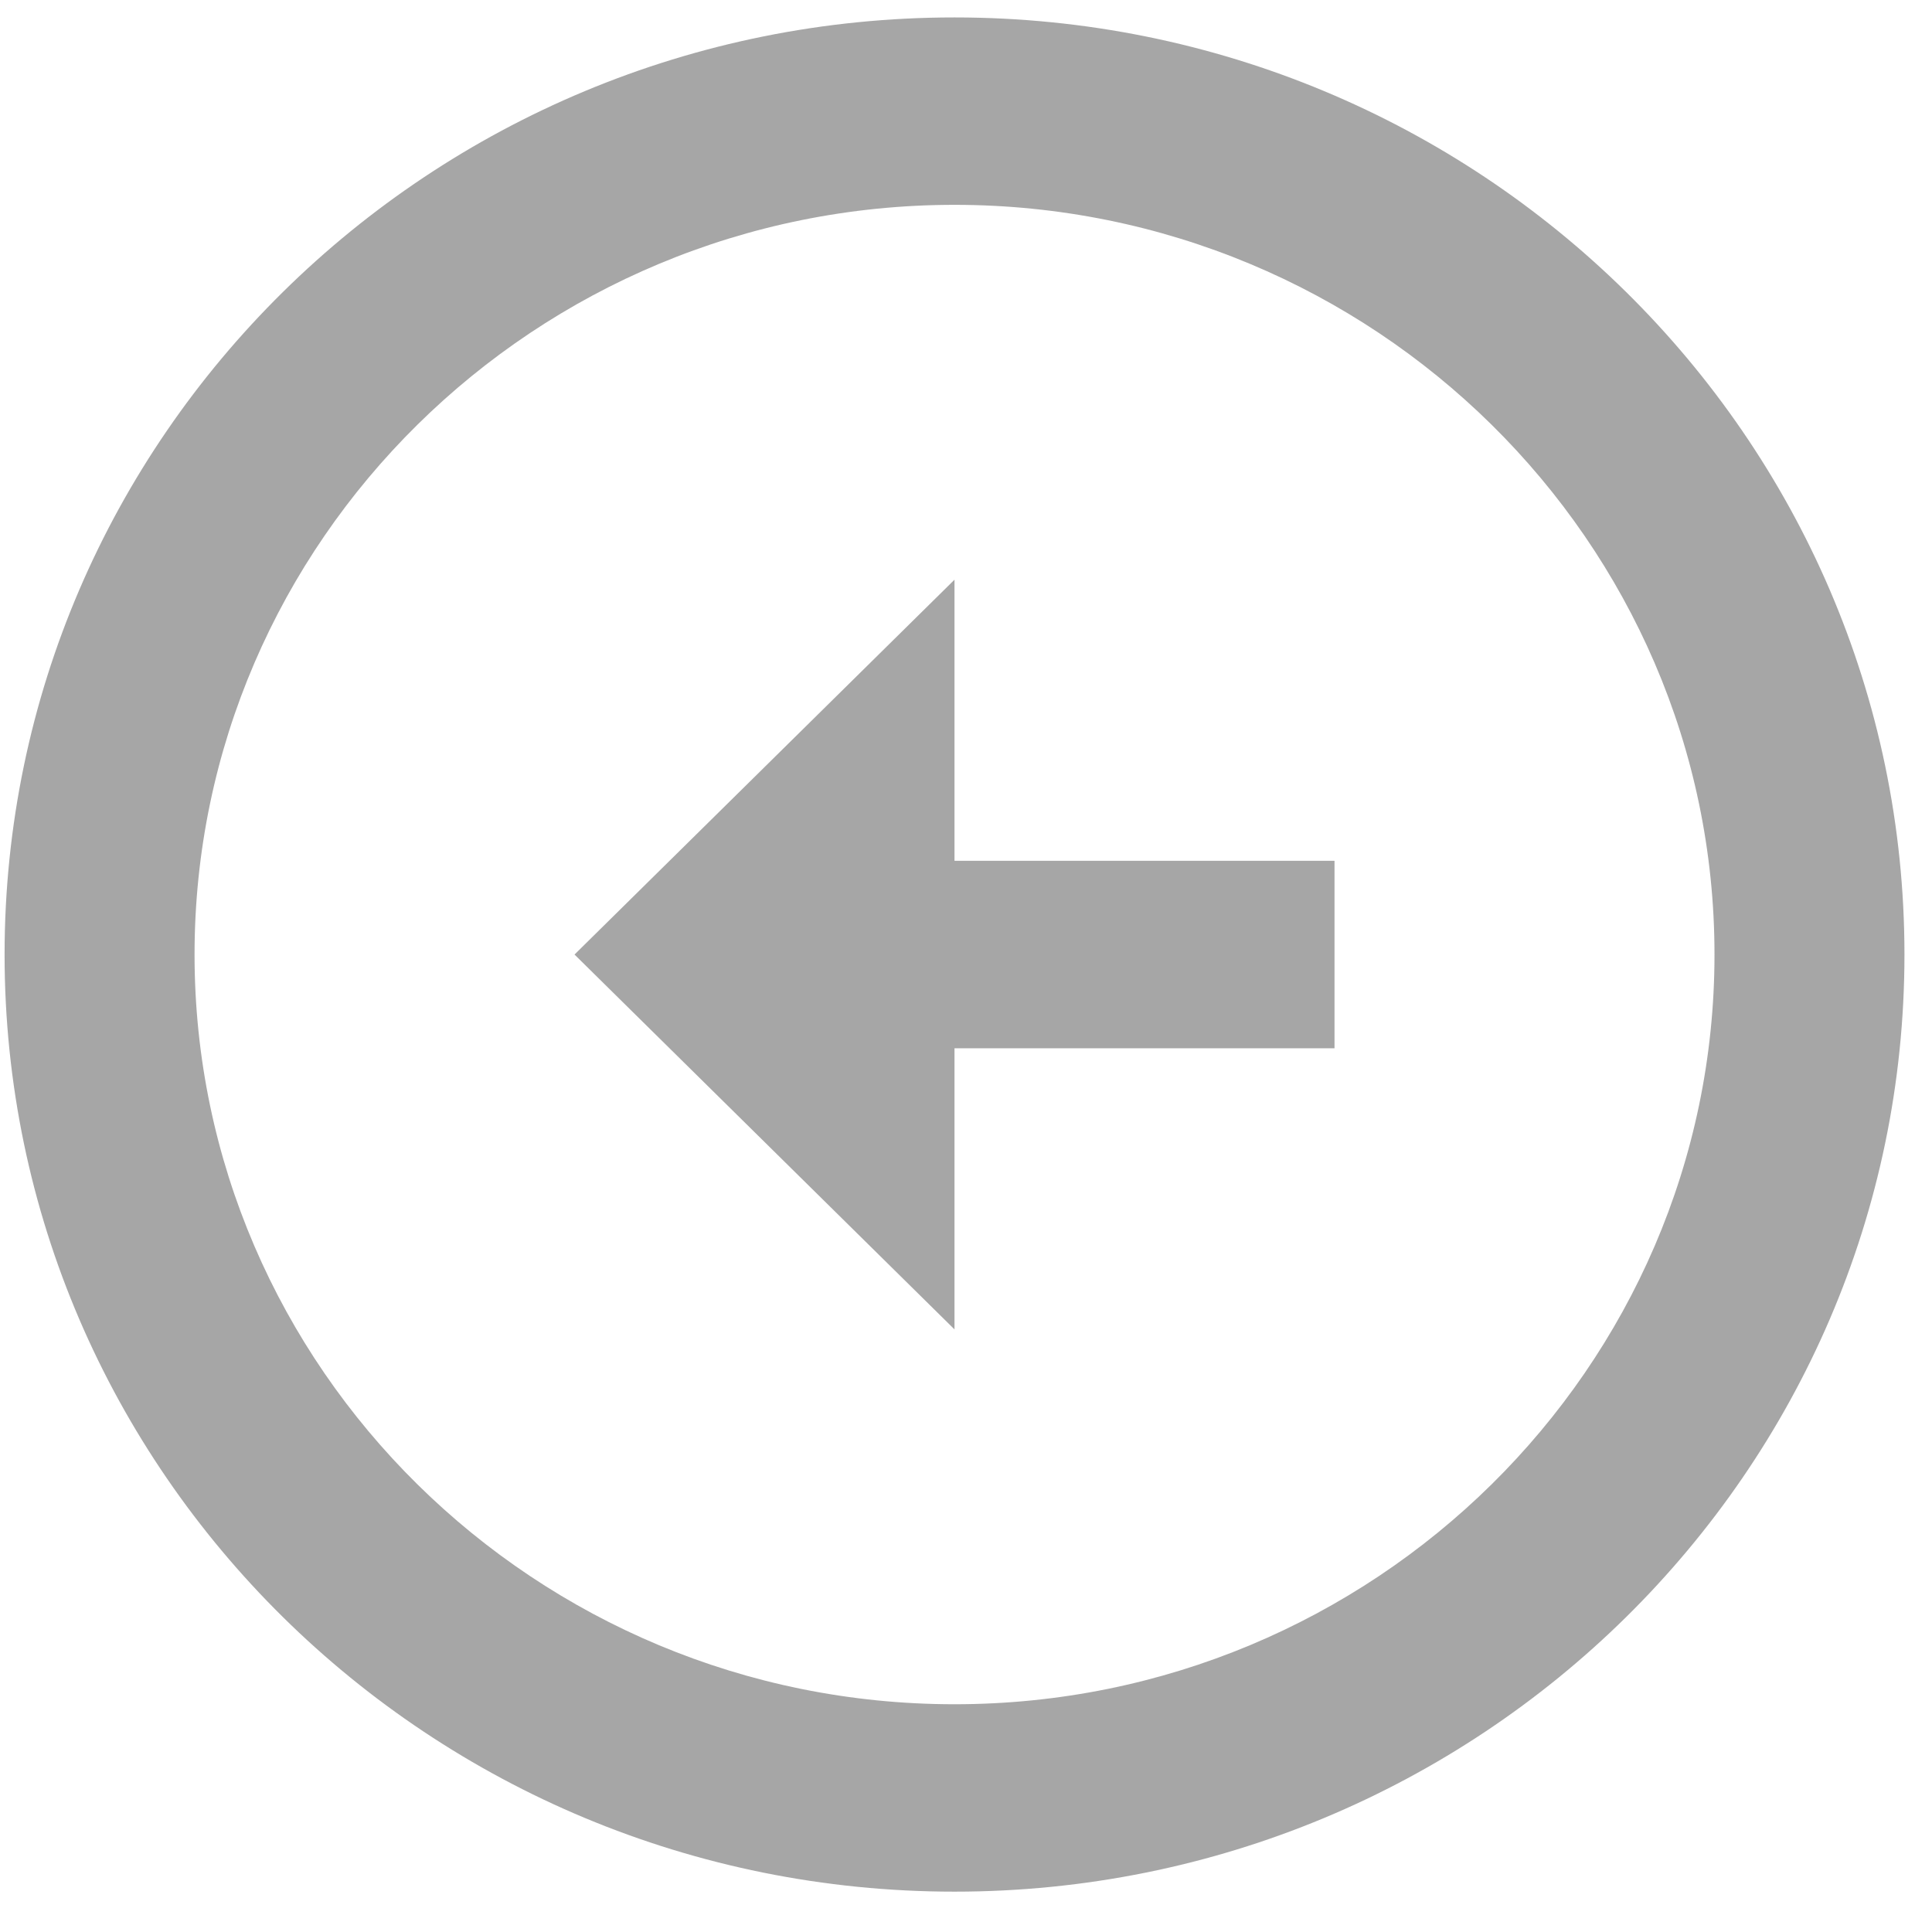 <svg width="43" height="43" viewBox="0 0 43 43" fill="none" xmlns="http://www.w3.org/2000/svg">
<path d="M38.159 21.245C38.159 30.443 30.568 37.931 21.244 37.931C11.92 37.931 4.33 30.443 4.33 21.245C4.33 12.047 11.92 4.559 21.244 4.559C30.568 4.559 38.159 12.047 38.159 21.245ZM42.387 21.245C42.387 9.732 32.915 0.388 21.244 0.388C9.574 0.388 0.102 9.732 0.102 21.245C0.102 32.758 9.574 42.102 21.244 42.102C32.915 42.102 42.387 32.758 42.387 21.245ZM21.244 23.331L29.702 23.331L29.702 19.159L21.244 19.159L21.244 12.902L12.787 21.245L21.244 29.588L21.244 23.331Z" fill="#A6A6A6"/>
</svg>

